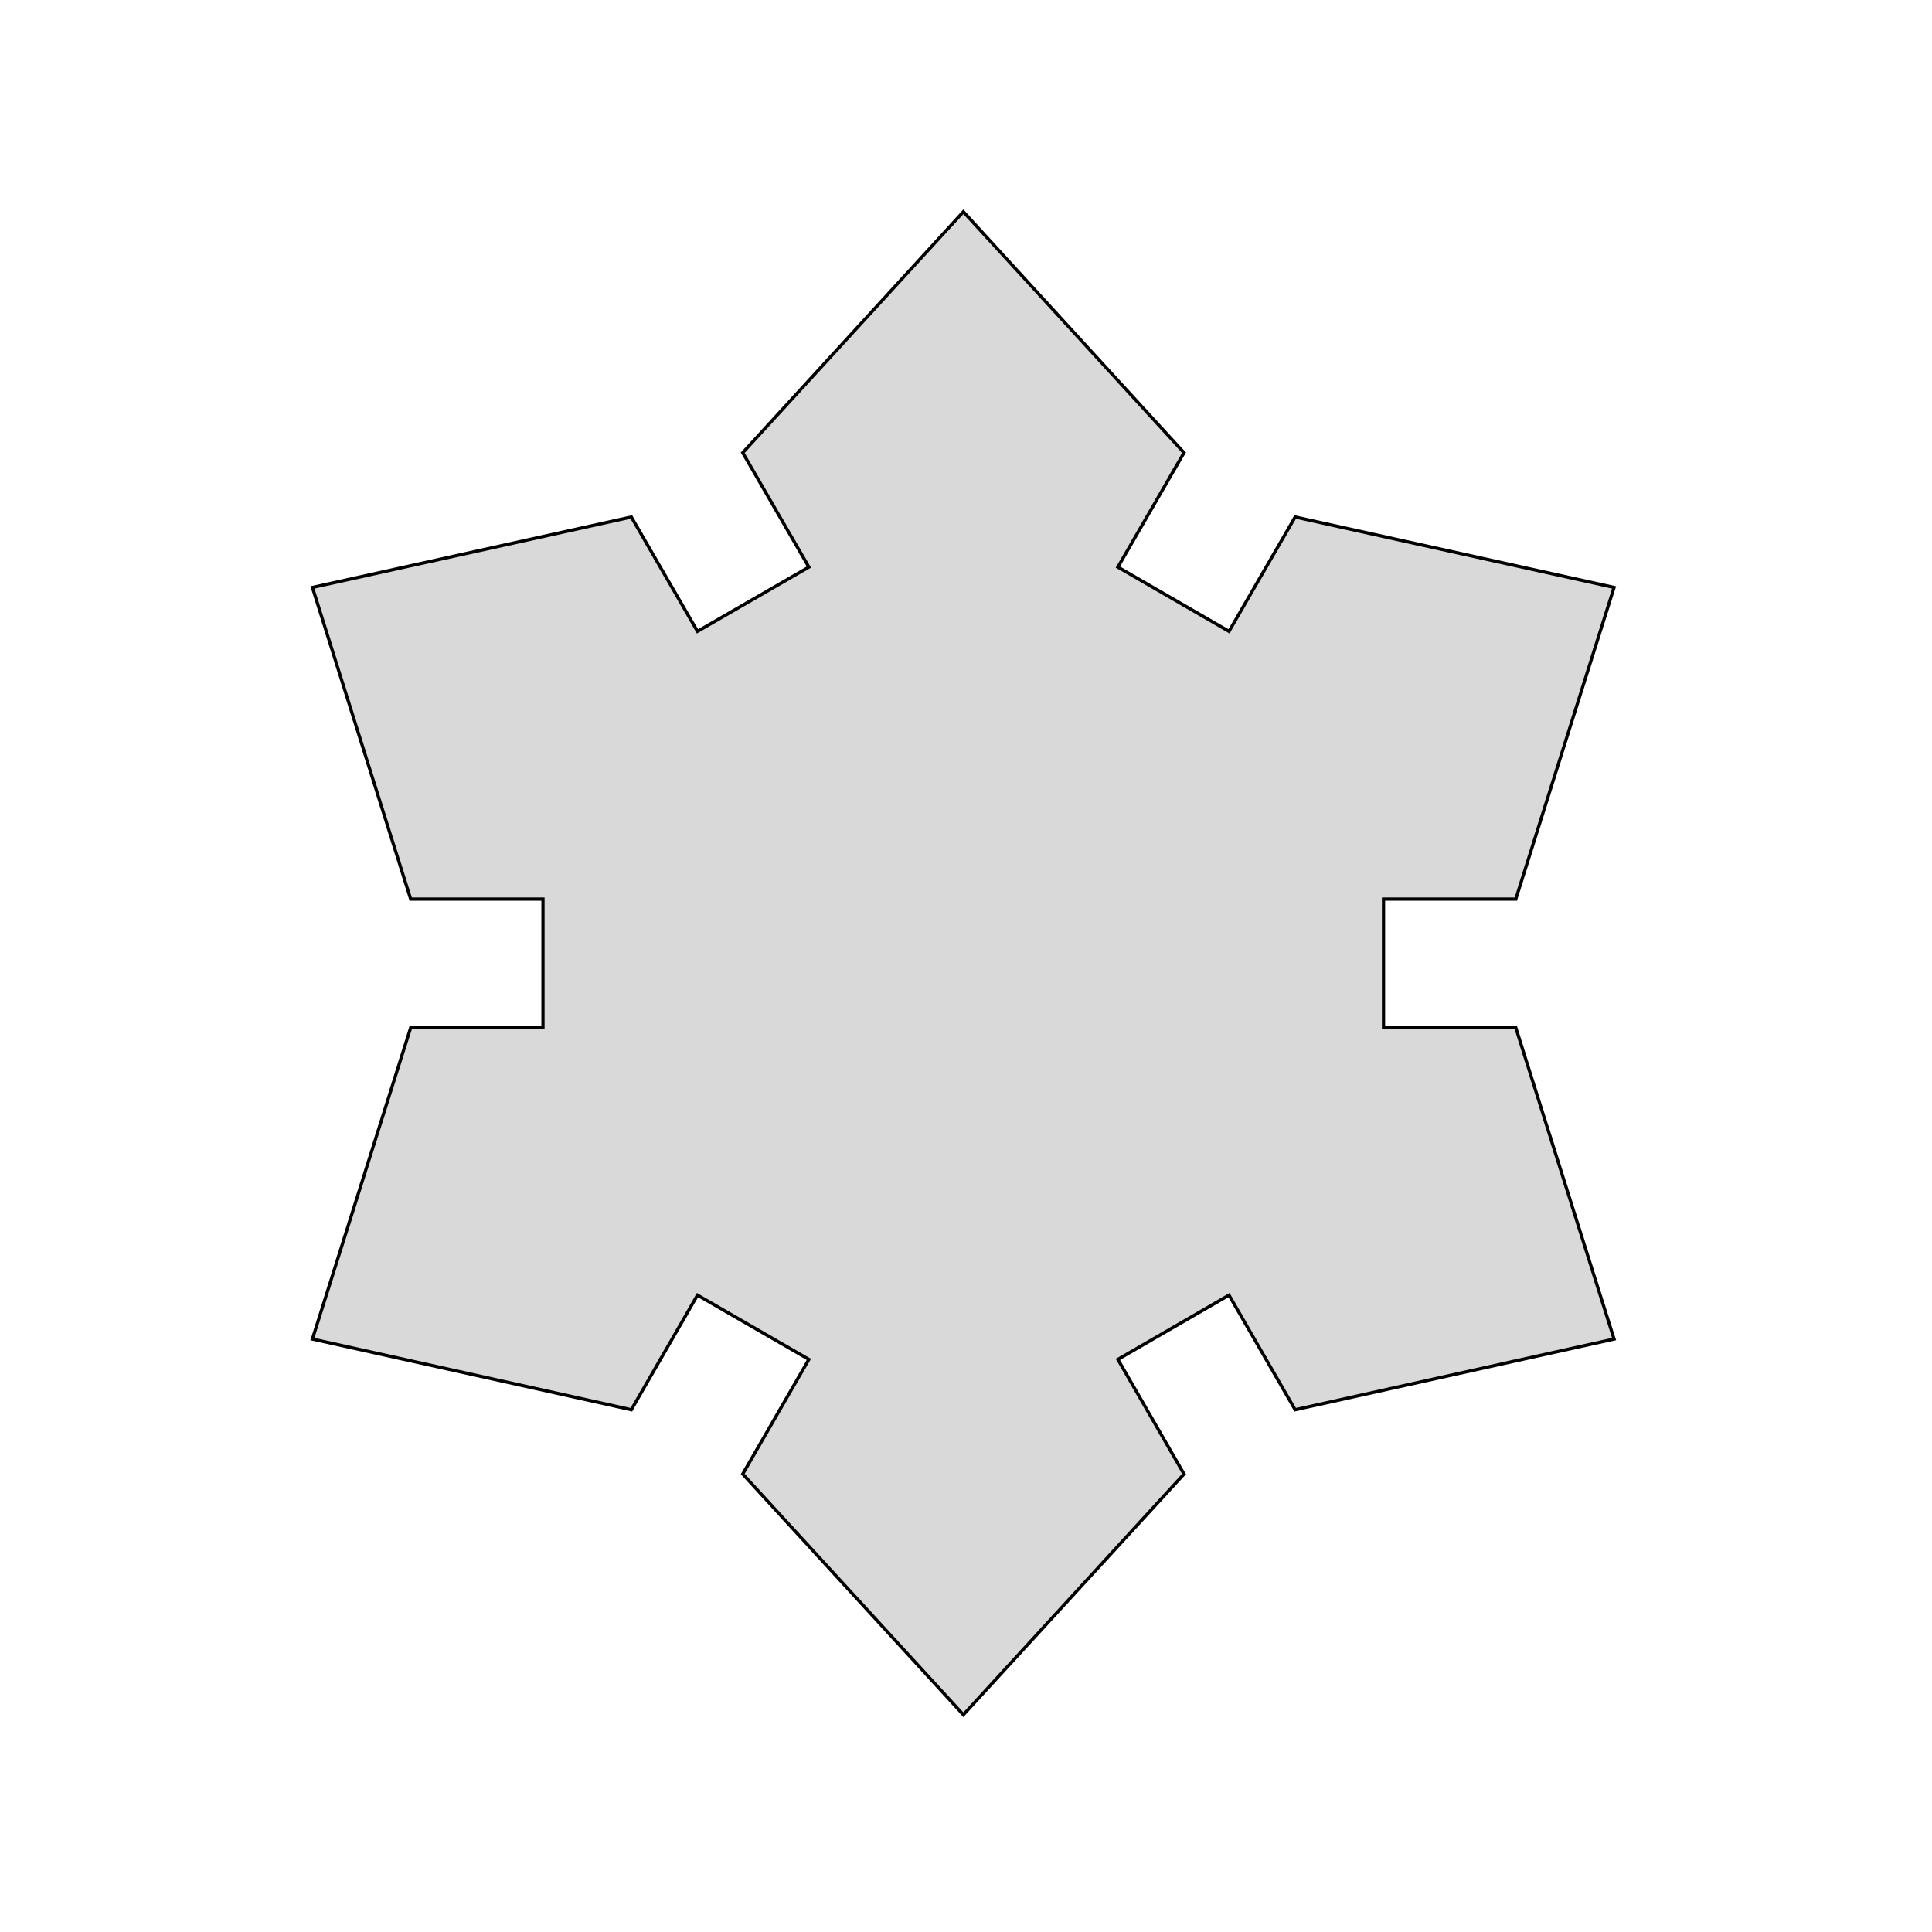 <svg fill="#D9D9D9" stroke="black" stroke-width="1" stroke-miterlimit="10" width="600" height="600" viewBox="0 0 600 600" xmlns="http://www.w3.org/2000/svg">
    <path d="M429.661 319.142V279.226H470.741L501.261 182.429L402.218 160.558L381.678 196.067L347.167 176.109L367.707 140.6L299.184 65.757L230.661 140.6L251.202 176.109L216.607 196.067L196.067 160.558L97.025 182.429L127.544 279.226H168.625V319.142H127.544L97.025 415.856L196.067 437.81L216.607 402.218L251.202 422.176L230.661 457.769L299.184 532.528L367.707 457.769L347.167 422.176L381.678 402.218L402.218 437.81L501.261 415.856L470.741 319.142H429.661Z"/>
</svg>
